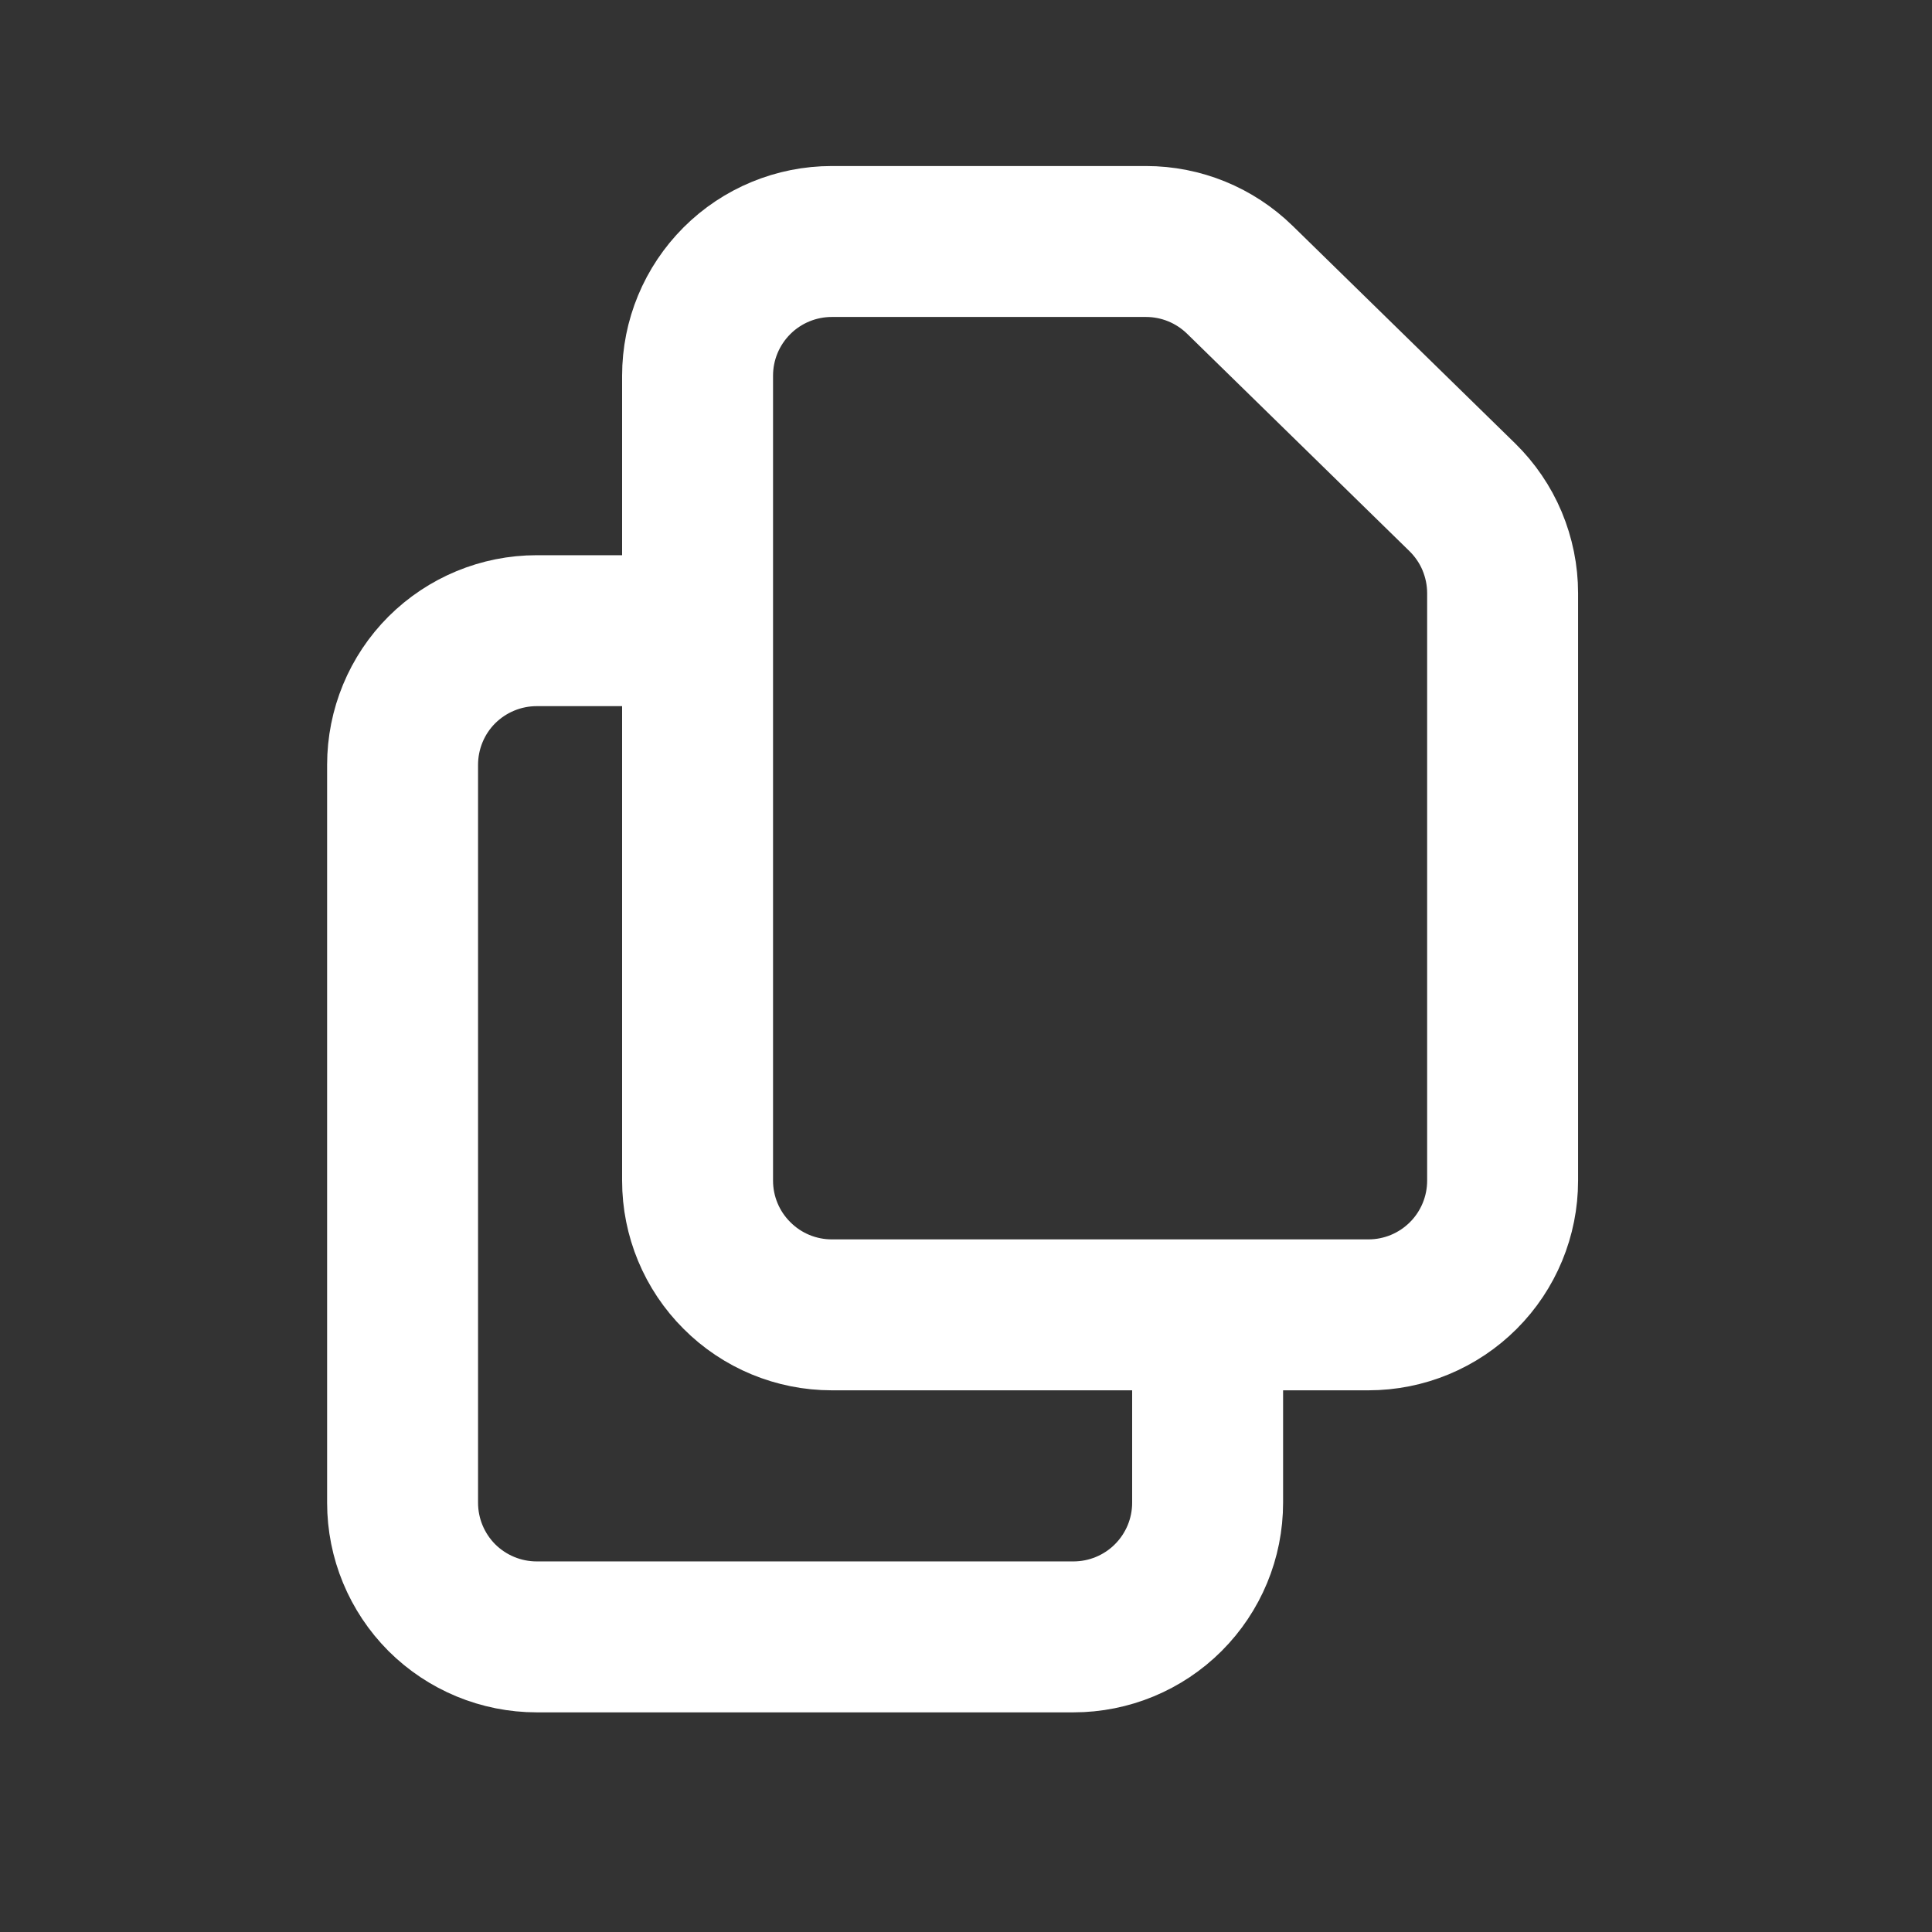 <svg width="16" height="16" viewBox="0 0 16 16" fill="none" xmlns="http://www.w3.org/2000/svg">
<rect x="0" y="0" width="16" height="16" fill="#333333" stroke="none"/>
<path d="M5.777 3.111V9.778C5.777 10.072 5.894 10.355 6.103 10.563C6.311 10.772 6.594 10.889 6.888 10.889H11.333C11.628 10.889 11.91 10.772 12.119 10.563C12.327 10.355 12.444 10.072 12.444 9.778V4.912C12.444 4.764 12.414 4.618 12.357 4.481C12.3 4.345 12.215 4.221 12.11 4.118L10.268 2.317C10.06 2.114 9.782 2 9.491 2H6.888C6.594 2 6.311 2.117 6.103 2.325C5.894 2.534 5.777 2.816 5.777 3.111V3.111Z" stroke="white" stroke-width="1.25" stroke-linecap="round" stroke-linejoin="round"/>
<path d="M10.001 11.334V12.445C10.001 12.74 9.884 13.022 9.675 13.231C9.467 13.439 9.184 13.556 8.89 13.556H4.445C4.15 13.556 3.868 13.439 3.659 13.231C3.451 13.022 3.334 12.74 3.334 12.445V6.334C3.334 6.039 3.451 5.756 3.659 5.548C3.868 5.34 4.15 5.223 4.445 5.223H5.556" stroke="white" stroke-width="1.25" stroke-linecap="round" stroke-linejoin="round"/>
</svg>
